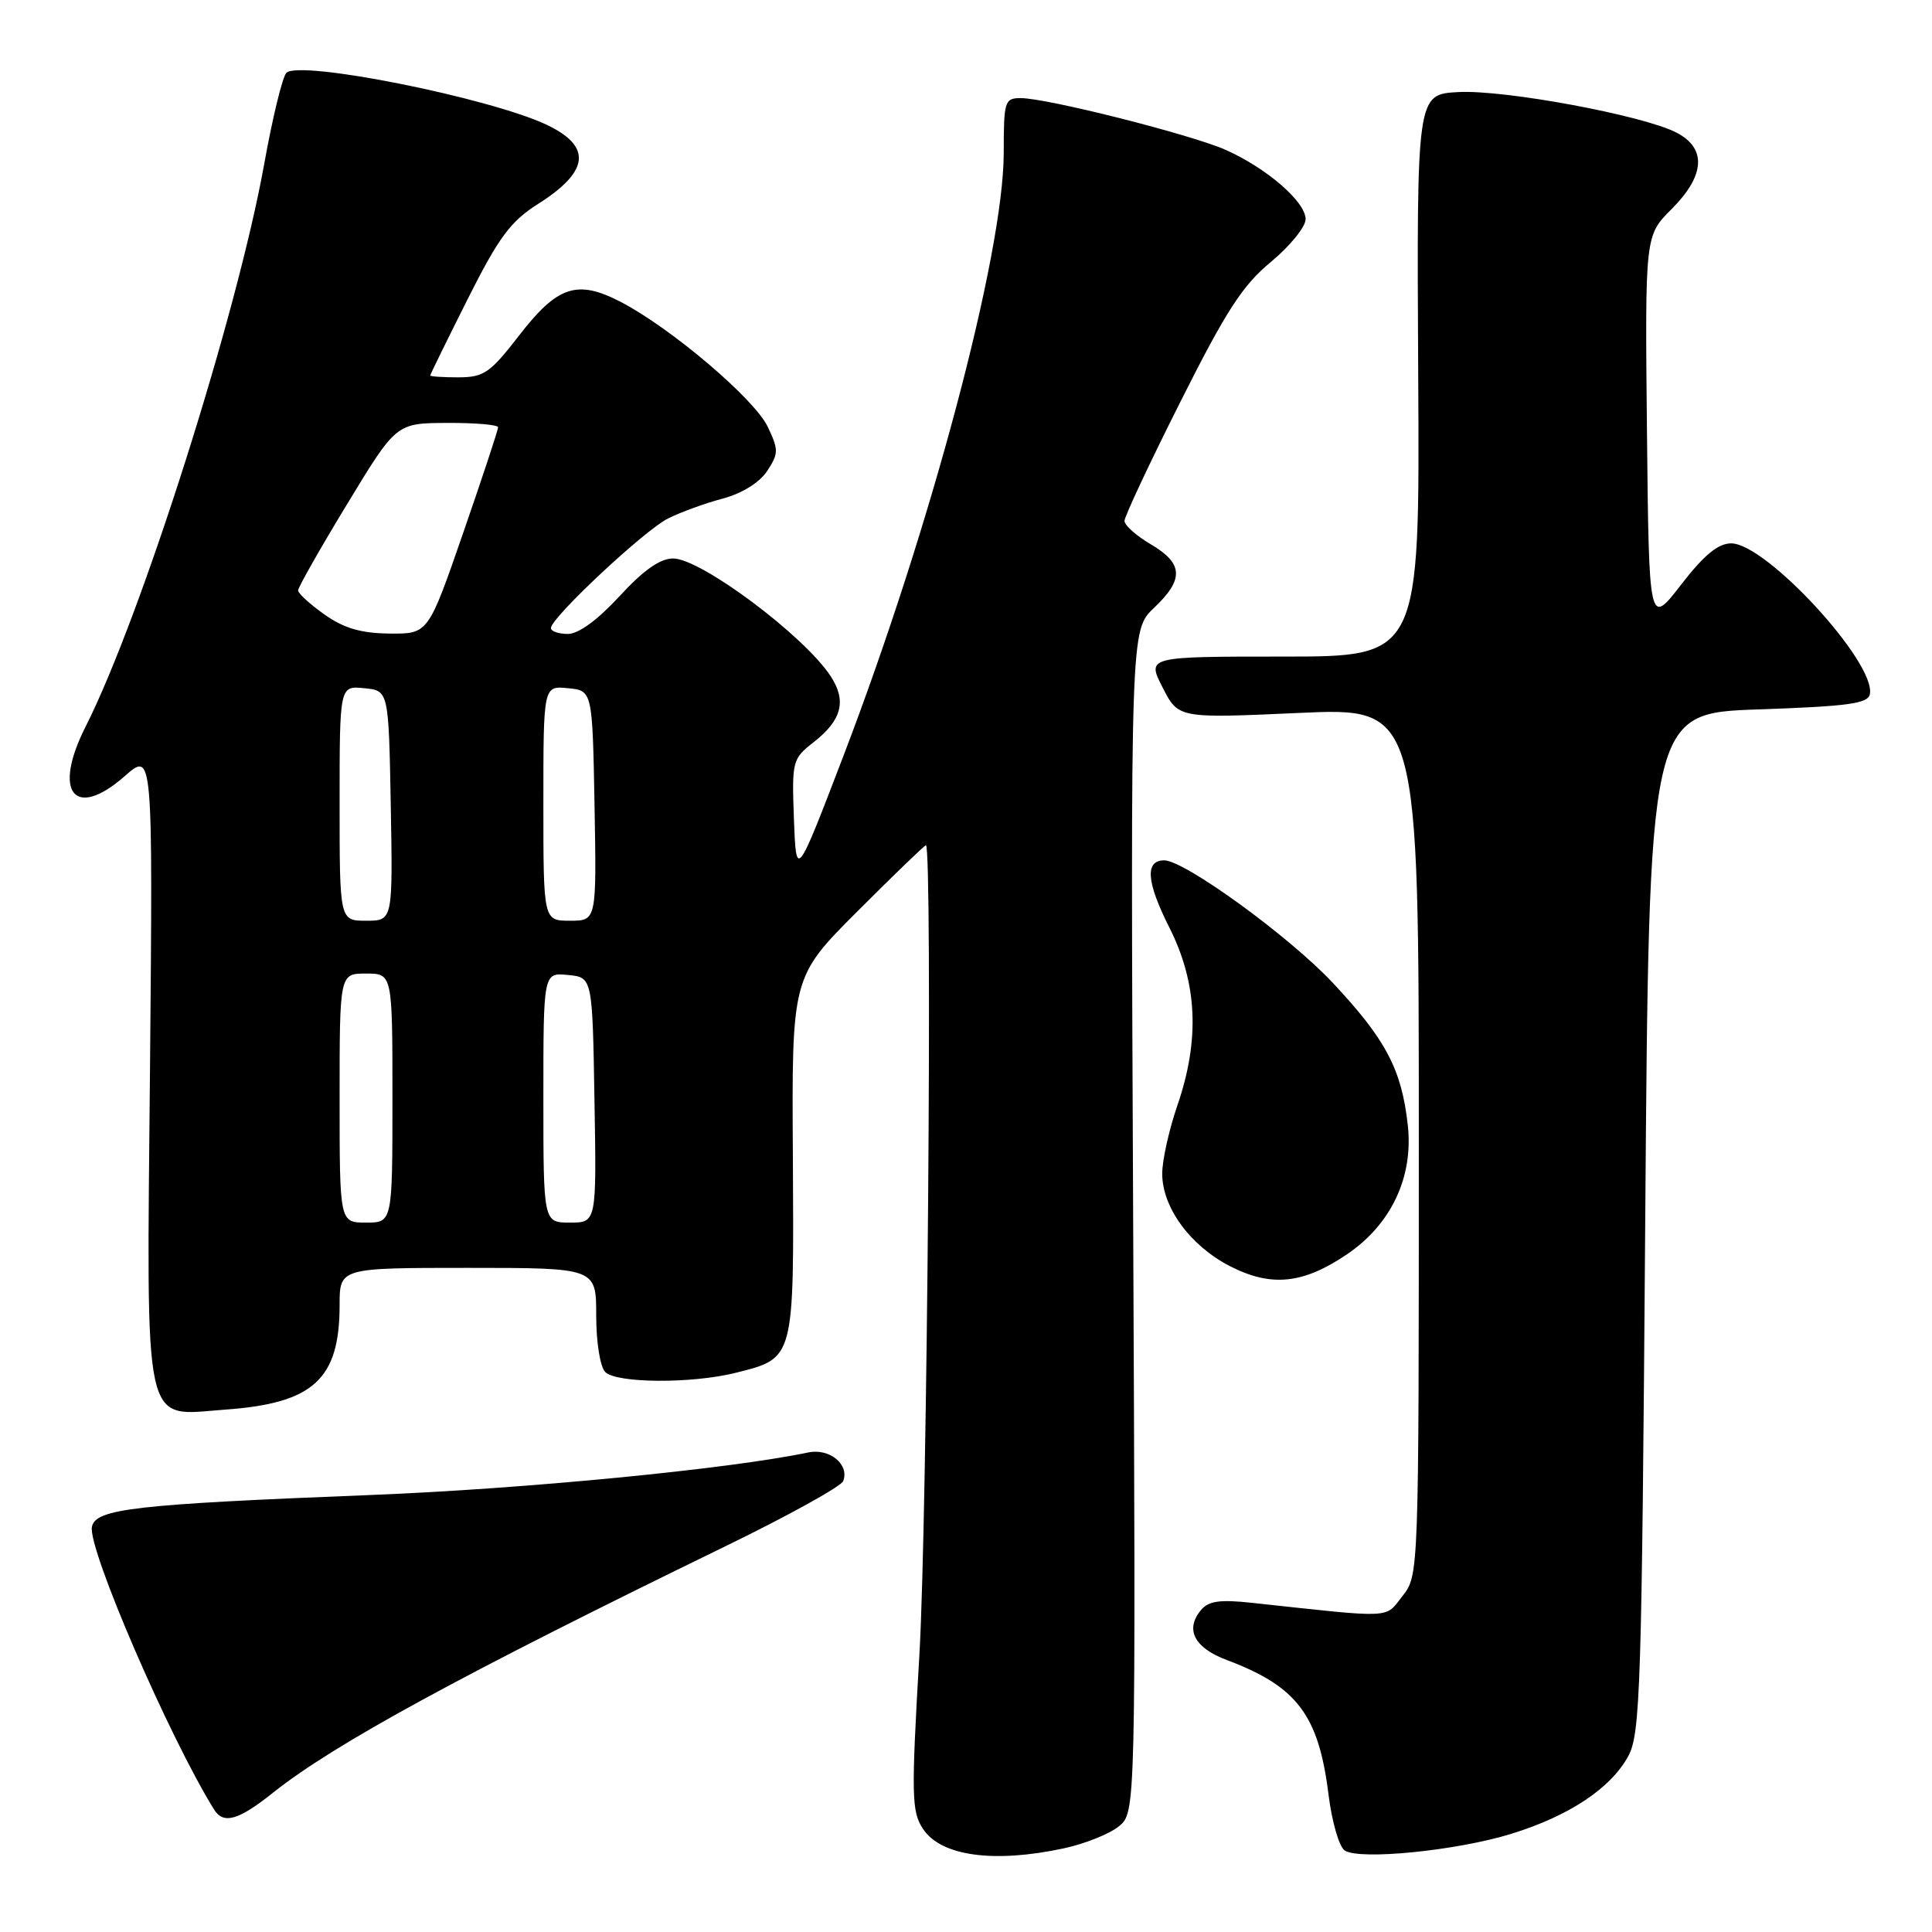 <?xml version="1.0" encoding="UTF-8" standalone="no"?>
<!DOCTYPE svg PUBLIC "-//W3C//DTD SVG 1.1//EN" "http://www.w3.org/Graphics/SVG/1.1/DTD/svg11.dtd" >
<svg xmlns="http://www.w3.org/2000/svg" xmlns:xlink="http://www.w3.org/1999/xlink" version="1.1" viewBox="0 0 256 256">
 <g >
 <path fill="currentColor"
d=" M 140.94 244.92 C 143.71 244.33 146.99 243.02 148.24 242.01 C 150.50 240.18 150.50 240.18 150.15 161.84 C 149.80 83.50 149.80 83.50 152.90 80.56 C 156.91 76.76 156.81 74.68 152.50 72.13 C 150.57 71.00 149.00 69.60 149.00 69.02 C 149.00 68.45 152.33 61.34 156.41 53.24 C 162.47 41.17 164.64 37.81 168.41 34.70 C 170.93 32.61 173.00 30.06 173.00 29.04 C 173.00 26.74 167.86 22.29 162.41 19.86 C 157.83 17.83 138.73 13.00 135.25 13.00 C 133.12 13.00 133.00 13.40 133.00 20.25 C 132.99 33.60 123.36 69.85 111.77 100.13 C 105.50 116.50 105.50 116.50 105.20 108.56 C 104.92 100.82 104.98 100.56 107.83 98.33 C 111.55 95.42 112.21 92.86 110.06 89.59 C 106.53 84.21 92.87 74.00 89.19 74.00 C 87.47 74.00 85.26 75.55 82.09 79.00 C 79.19 82.15 76.66 84.00 75.25 84.00 C 74.01 84.00 73.00 83.65 73.00 83.22 C 73.00 81.86 85.38 70.27 88.50 68.71 C 90.15 67.88 93.41 66.69 95.75 66.07 C 98.35 65.37 100.65 63.94 101.66 62.40 C 103.18 60.08 103.18 59.61 101.72 56.53 C 99.95 52.84 88.90 43.45 82.24 40.00 C 76.46 37.00 73.86 37.87 68.73 44.52 C 64.94 49.42 64.11 49.99 60.75 50.00 C 58.69 50.00 57.00 49.89 57.01 49.75 C 57.01 49.61 59.24 45.07 61.96 39.65 C 66.10 31.42 67.63 29.35 71.30 27.02 C 78.11 22.71 78.47 19.40 72.45 16.54 C 64.90 12.96 39.68 7.92 37.95 9.65 C 37.43 10.17 36.10 15.63 35.00 21.78 C 31.40 41.75 18.71 81.72 11.32 96.33 C 6.93 105.02 9.87 108.69 16.53 102.84 C 20.25 99.57 20.25 99.57 19.88 141.25 C 19.43 190.49 18.79 187.57 29.86 186.78 C 41.53 185.94 45.00 182.77 45.00 172.93 C 45.00 168.00 45.00 168.00 62.00 168.00 C 79.00 168.00 79.00 168.00 79.00 174.30 C 79.00 177.87 79.52 181.12 80.20 181.80 C 81.70 183.30 91.69 183.36 97.50 181.90 C 105.30 179.93 105.21 180.26 105.06 153.29 C 104.91 129.46 104.91 129.46 113.64 120.73 C 118.44 115.93 122.51 112.00 122.69 112.00 C 123.58 112.00 122.87 201.38 121.83 219.15 C 120.74 237.94 120.78 240.02 122.29 242.32 C 124.66 245.94 131.65 246.91 140.94 244.92 Z  M 200.29 242.98 C 207.94 240.61 213.42 236.96 215.74 232.72 C 217.36 229.76 217.54 223.99 218.00 162.00 C 218.50 94.50 218.50 94.50 232.99 94.00 C 244.94 93.59 247.53 93.23 247.77 91.97 C 248.57 87.79 234.03 72.00 229.39 72.00 C 227.66 72.00 225.79 73.54 222.74 77.49 C 218.50 82.97 218.50 82.97 218.23 57.10 C 217.97 31.23 217.97 31.23 221.48 27.72 C 225.94 23.26 226.17 19.66 222.14 17.57 C 217.71 15.28 199.36 11.87 193.23 12.20 C 187.72 12.50 187.72 12.50 187.92 49.75 C 188.13 87.00 188.13 87.00 170.04 87.00 C 151.96 87.00 151.96 87.00 154.05 91.09 C 156.14 95.19 156.14 95.19 172.07 94.47 C 188.00 93.74 188.00 93.74 188.00 151.24 C 188.00 208.71 188.00 208.73 185.83 211.49 C 183.46 214.50 184.89 214.44 165.96 212.39 C 161.63 211.92 160.14 212.13 159.13 213.35 C 156.99 215.92 158.25 218.35 162.58 219.97 C 171.88 223.47 174.73 227.25 176.04 237.82 C 176.48 241.38 177.44 244.69 178.17 245.19 C 180.11 246.52 193.09 245.22 200.29 242.98 Z  M 36.17 237.55 C 44.20 231.14 61.19 221.89 95.87 205.01 C 104.33 200.90 111.46 196.96 111.73 196.25 C 112.58 194.05 109.91 191.86 107.09 192.46 C 96.58 194.66 69.54 197.29 49.00 198.10 C 17.81 199.33 12.64 199.92 12.18 202.32 C 11.62 205.20 22.37 230.08 28.35 239.75 C 29.60 241.77 31.57 241.22 36.17 237.55 Z  M 178.50 166.19 C 184.35 162.22 187.30 155.96 186.54 149.09 C 185.73 141.73 183.65 137.76 176.65 130.28 C 170.88 124.11 156.97 114.00 154.26 114.00 C 151.69 114.00 151.90 116.86 154.93 122.87 C 158.67 130.27 159.01 137.76 156.00 146.50 C 154.90 149.70 154.00 153.75 154.00 155.51 C 154.00 160.01 157.74 165.10 163.01 167.79 C 168.45 170.57 172.68 170.14 178.50 166.19 Z  M 45.00 145.50 C 45.00 129.00 45.00 129.00 48.50 129.00 C 52.00 129.00 52.00 129.00 52.00 145.50 C 52.00 162.00 52.00 162.00 48.50 162.00 C 45.00 162.00 45.00 162.00 45.00 145.50 Z  M 72.00 145.44 C 72.00 128.87 72.00 128.87 75.25 129.19 C 78.50 129.50 78.50 129.50 78.77 145.75 C 79.05 162.00 79.05 162.00 75.52 162.00 C 72.00 162.00 72.00 162.00 72.00 145.44 Z  M 45.00 106.44 C 45.00 90.87 45.00 90.87 48.25 91.19 C 51.50 91.50 51.50 91.50 51.78 106.75 C 52.05 122.00 52.05 122.00 48.53 122.00 C 45.00 122.00 45.00 122.00 45.00 106.44 Z  M 72.00 106.44 C 72.00 90.87 72.00 90.87 75.25 91.19 C 78.50 91.50 78.50 91.50 78.78 106.75 C 79.05 122.00 79.05 122.00 75.53 122.00 C 72.00 122.00 72.00 122.00 72.00 106.44 Z  M 43.00 81.43 C 41.08 80.07 39.50 78.63 39.50 78.23 C 39.50 77.83 42.42 72.68 46.00 66.79 C 52.50 56.07 52.50 56.07 59.25 56.04 C 62.96 56.02 66.00 56.28 66.00 56.62 C 66.00 56.96 63.92 63.26 61.37 70.62 C 56.74 84.00 56.74 84.00 51.62 83.95 C 47.84 83.91 45.58 83.25 43.00 81.43 Z "/>
</g>
</svg>
